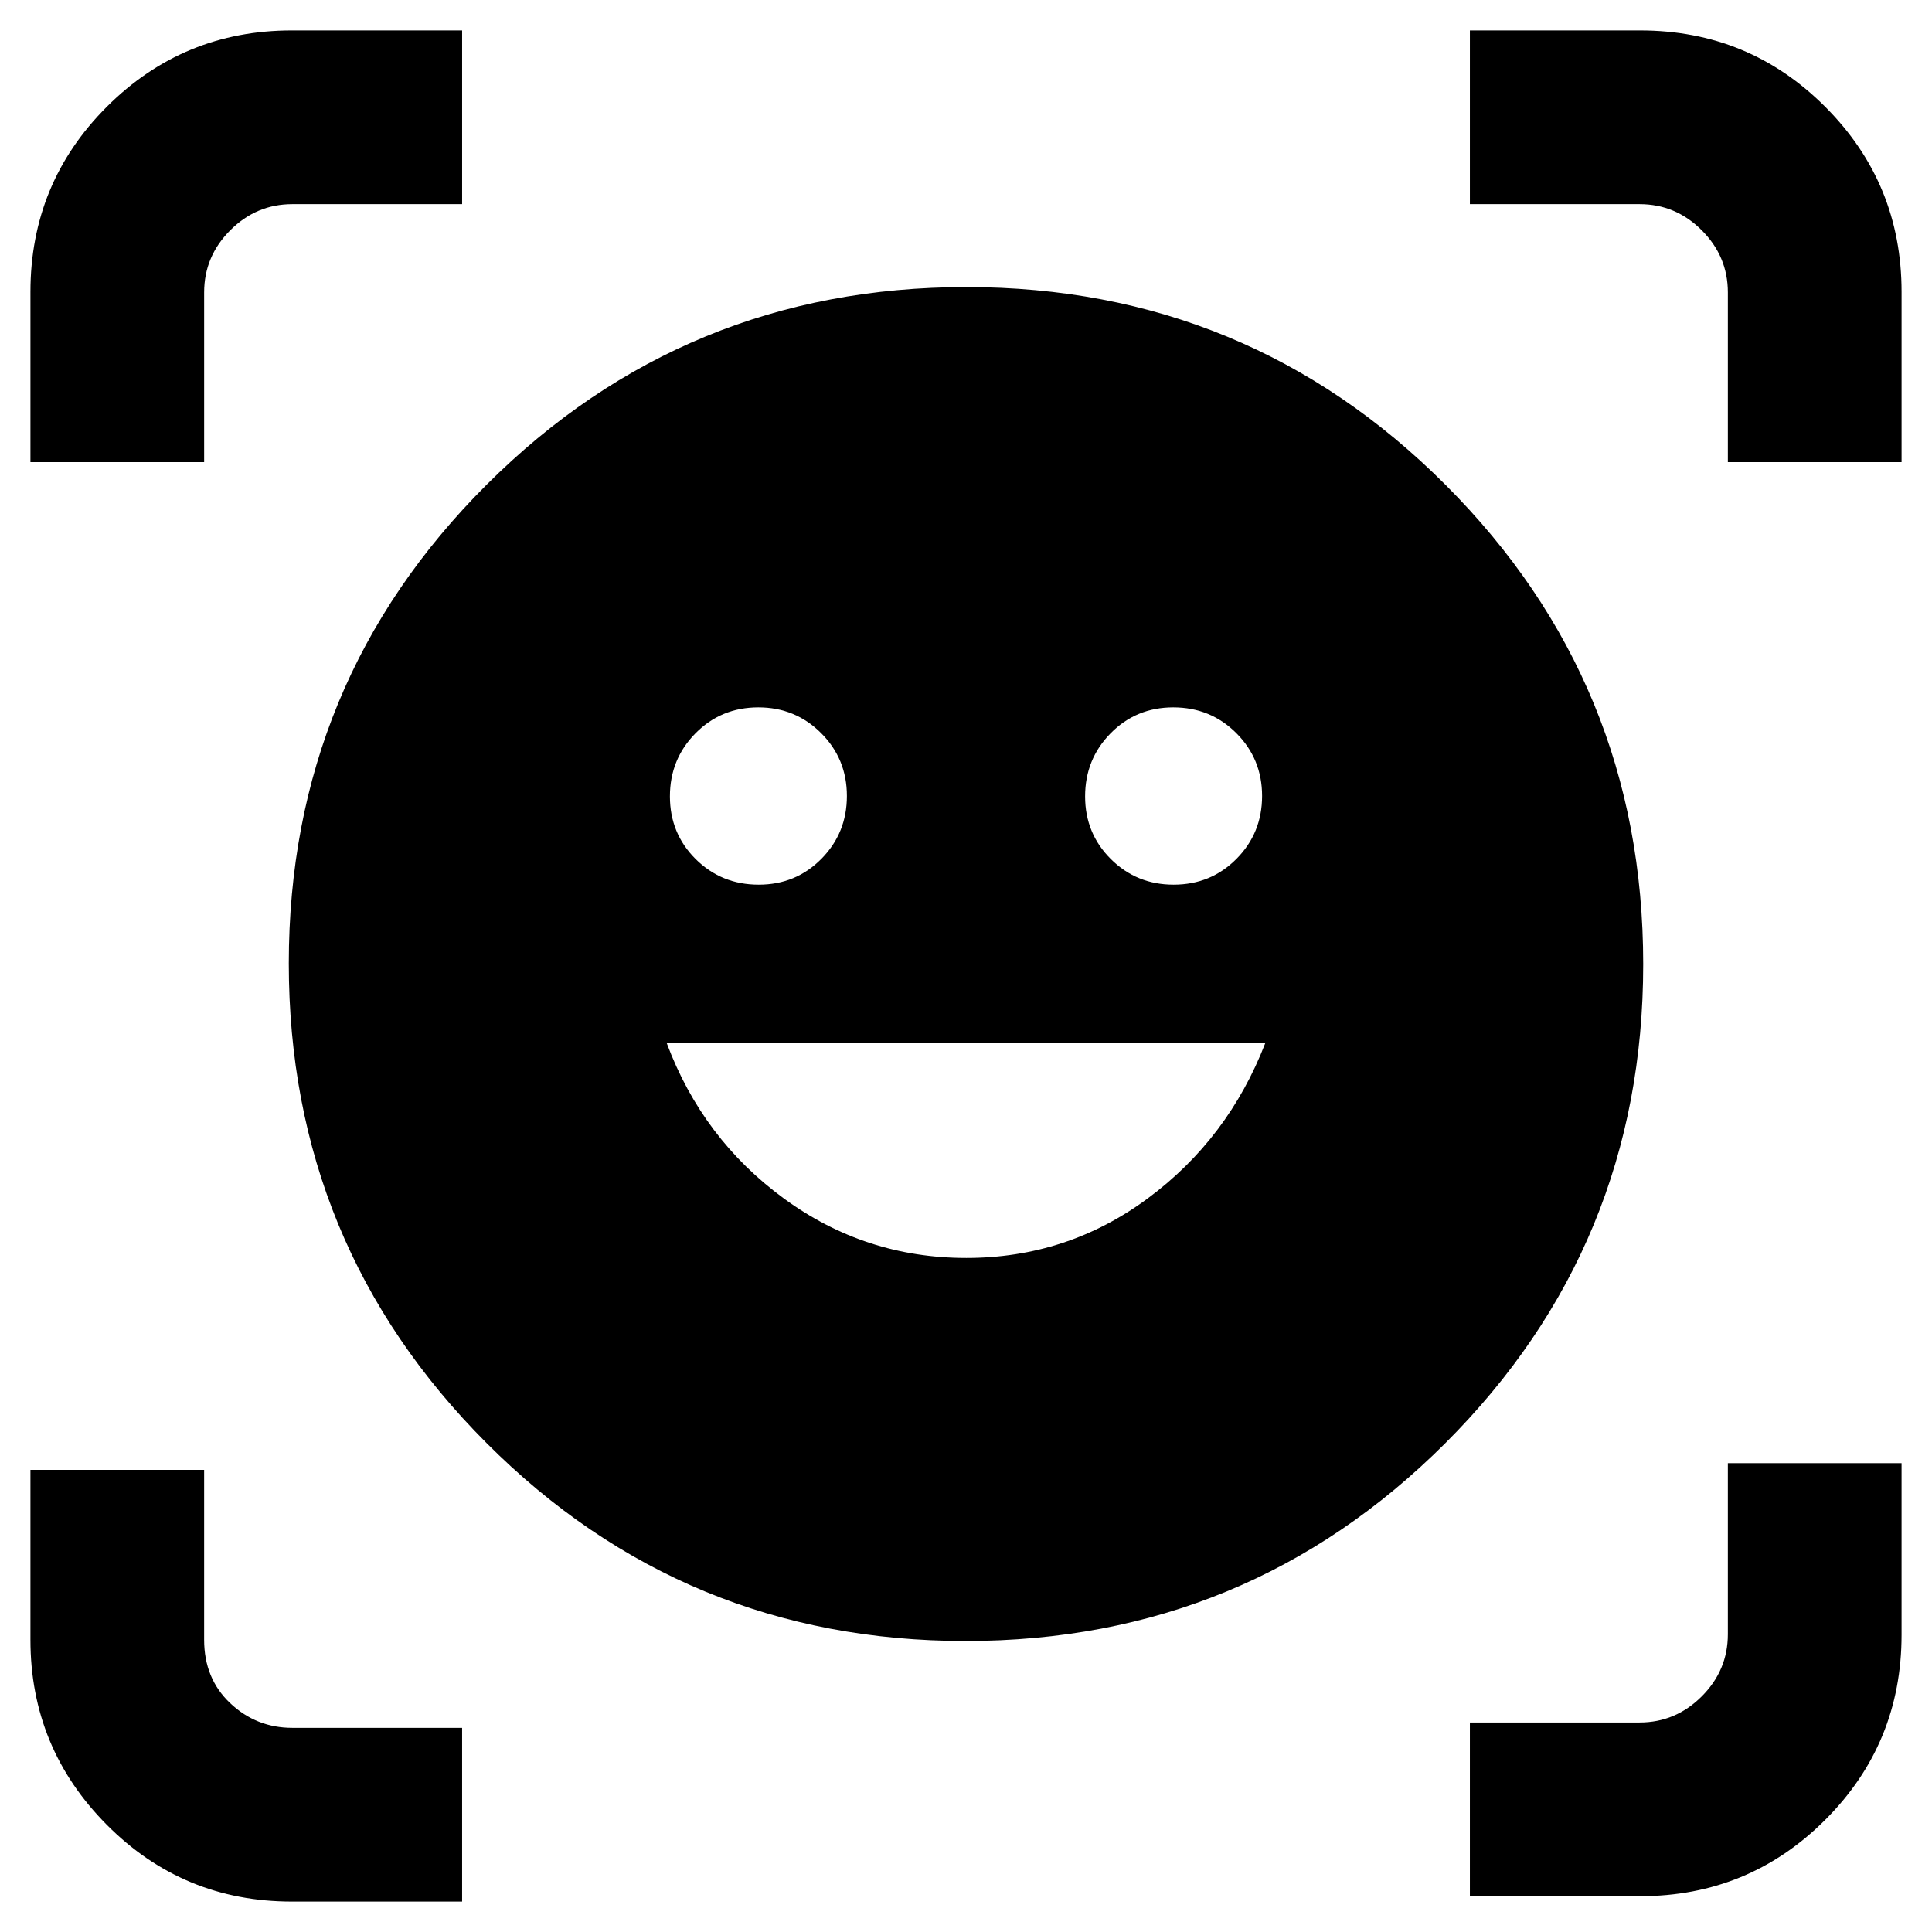 <svg xmlns="http://www.w3.org/2000/svg" height="40" viewBox="0 -960 960 960" width="40"><path d="M480.172-817.355q139.879 0 238.103 98.277Q816.5-620.802 816.5-480.923q0 139.879-98.396 238.104-98.396 98.224-238.276 98.224-139.879 0-238.103-98.396Q143.5-341.387 143.5-481.266q0-139.879 98.396-237.984 98.396-98.105 238.276-98.105Zm-.069 482.42q50.216 0 90.204-29.586 39.987-29.586 58.41-77.182H331.283q17.811 47.652 58.208 77.21 40.396 29.558 90.612 29.558ZM332.877-564.288q0 18.445 12.802 31.164 12.802 12.718 31.337 12.718 18.434 0 31.118-12.83 12.685-12.829 12.685-31.249 0-18.42-12.803-31.221-12.802-12.801-31.181-12.801-18.515 0-31.237 12.87-12.721 12.87-12.721 31.349Zm206.304 0q0 18.445 12.803 31.164 12.802 12.718 31.181 12.718 18.515 0 31.237-12.83 12.721-12.829 12.721-31.249 0-18.42-12.802-31.221-12.802-12.801-31.337-12.801-18.434 0-31.118 12.87-12.685 12.87-12.685 31.349ZM15.124-730.377v-84.586q0-54.08 37.953-91.996 37.954-37.917 91.96-37.917h84.586v86.311h-84.326q-17.906 0-30.884 12.978-12.978 12.978-12.978 30.884v84.326H15.124ZM145.037-15.124q-54.08 0-91.996-38.162-37.917-38.162-37.917-91.917v-84.42h86.311v84.42q0 19.295 12.978 31.532 12.978 12.236 30.884 12.236h84.326v86.311h-84.586Zm585.34-2.666v-86.311h84.326q17.906 0 30.884-12.979 12.978-12.978 12.978-30.884v-84.992h86.311v85.252q0 54.08-37.953 91.997-37.954 37.917-91.96 37.917h-84.586Zm128.188-712.587v-84.326q0-17.906-12.978-30.884-12.978-12.978-30.884-12.978h-84.326v-86.311h84.586q54.08 0 91.996 37.953 37.917 37.954 37.917 91.96v84.586h-86.311Z"/></svg>